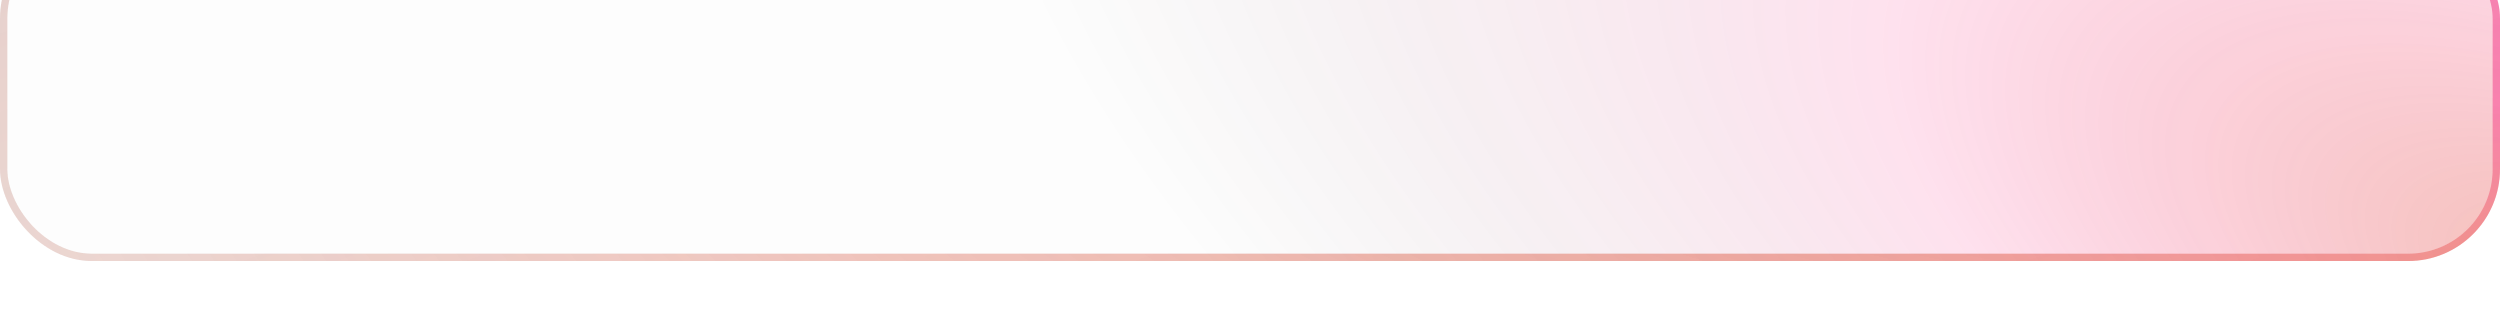 <svg width="680" height="91" viewBox="0 0 680 91" fill="none" xmlns="http://www.w3.org/2000/svg">
<g opacity="0.97" filter="url(#filter0_i_2085_232)">
<rect width="680" height="91" rx="25" fill="white" fill-opacity="0.01"/>
<rect width="680" height="91" rx="25" fill="url(#paint0_radial_2085_232)" fill-opacity="0.4"/>
<rect x="1" y="1" width="678" height="89" rx="24" stroke="url(#paint1_linear_2085_232)" stroke-width="2"/>
<rect x="1" y="1" width="678" height="89" rx="24" stroke="url(#paint2_radial_2085_232)" stroke-opacity="0.4" stroke-width="2"/>
</g>
<defs>
<filter id="filter0_i_2085_232" x="0" y="-20" width="680" height="111" filterUnits="userSpaceOnUse" color-interpolation-filters="sRGB">
<feFlood flood-opacity="0" result="BackgroundImageFix"/>
<feBlend mode="normal" in="SourceGraphic" in2="BackgroundImageFix" result="shape"/>
<feColorMatrix in="SourceAlpha" type="matrix" values="0 0 0 0 0 0 0 0 0 0 0 0 0 0 0 0 0 0 127 0" result="hardAlpha"/>
<feOffset dy="-20"/>
<feGaussianBlur stdDeviation="10"/>
<feComposite in2="hardAlpha" operator="arithmetic" k2="-1" k3="1"/>
<feColorMatrix type="matrix" values="0 0 0 0 0.867 0 0 0 0 0.208 0 0 0 0 0.106 0 0 0 0.06 0"/>
<feBlend mode="normal" in2="shape" result="effect1_innerShadow_2085_232"/>
</filter>
<radialGradient id="paint0_radial_2085_232" cx="0" cy="0" r="1" gradientUnits="userSpaceOnUse" gradientTransform="translate(712.868 102.5) rotate(-155.323) scale(487.429 220.437)">
<stop offset="0.037" stop-color="#DD351B" stop-opacity="0.8"/>
<stop offset="0.443" stop-color="#F80068" stop-opacity="0.3"/>
<stop offset="1" stop-opacity="0.02"/>
</radialGradient>
<linearGradient id="paint1_linear_2085_232" x1="695.725" y1="95.558" x2="585.638" y2="-218.959" gradientUnits="userSpaceOnUse">
<stop offset="0.06" stop-color="white" stop-opacity="0.22"/>
<stop offset="0.98" stop-color="#4F4638" stop-opacity="0.16"/>
</linearGradient>
<radialGradient id="paint2_radial_2085_232" cx="0" cy="0" r="1" gradientUnits="userSpaceOnUse" gradientTransform="translate(680 -7.6423e-06) rotate(175.504) scale(891.193 316.438)">
<stop offset="0.147" stop-color="#F80068"/>
<stop offset="0.292" stop-color="#DD351B"/>
<stop offset="0.857" stop-color="#FF4528" stop-opacity="0.137"/>
</radialGradient>
</defs>
</svg>

